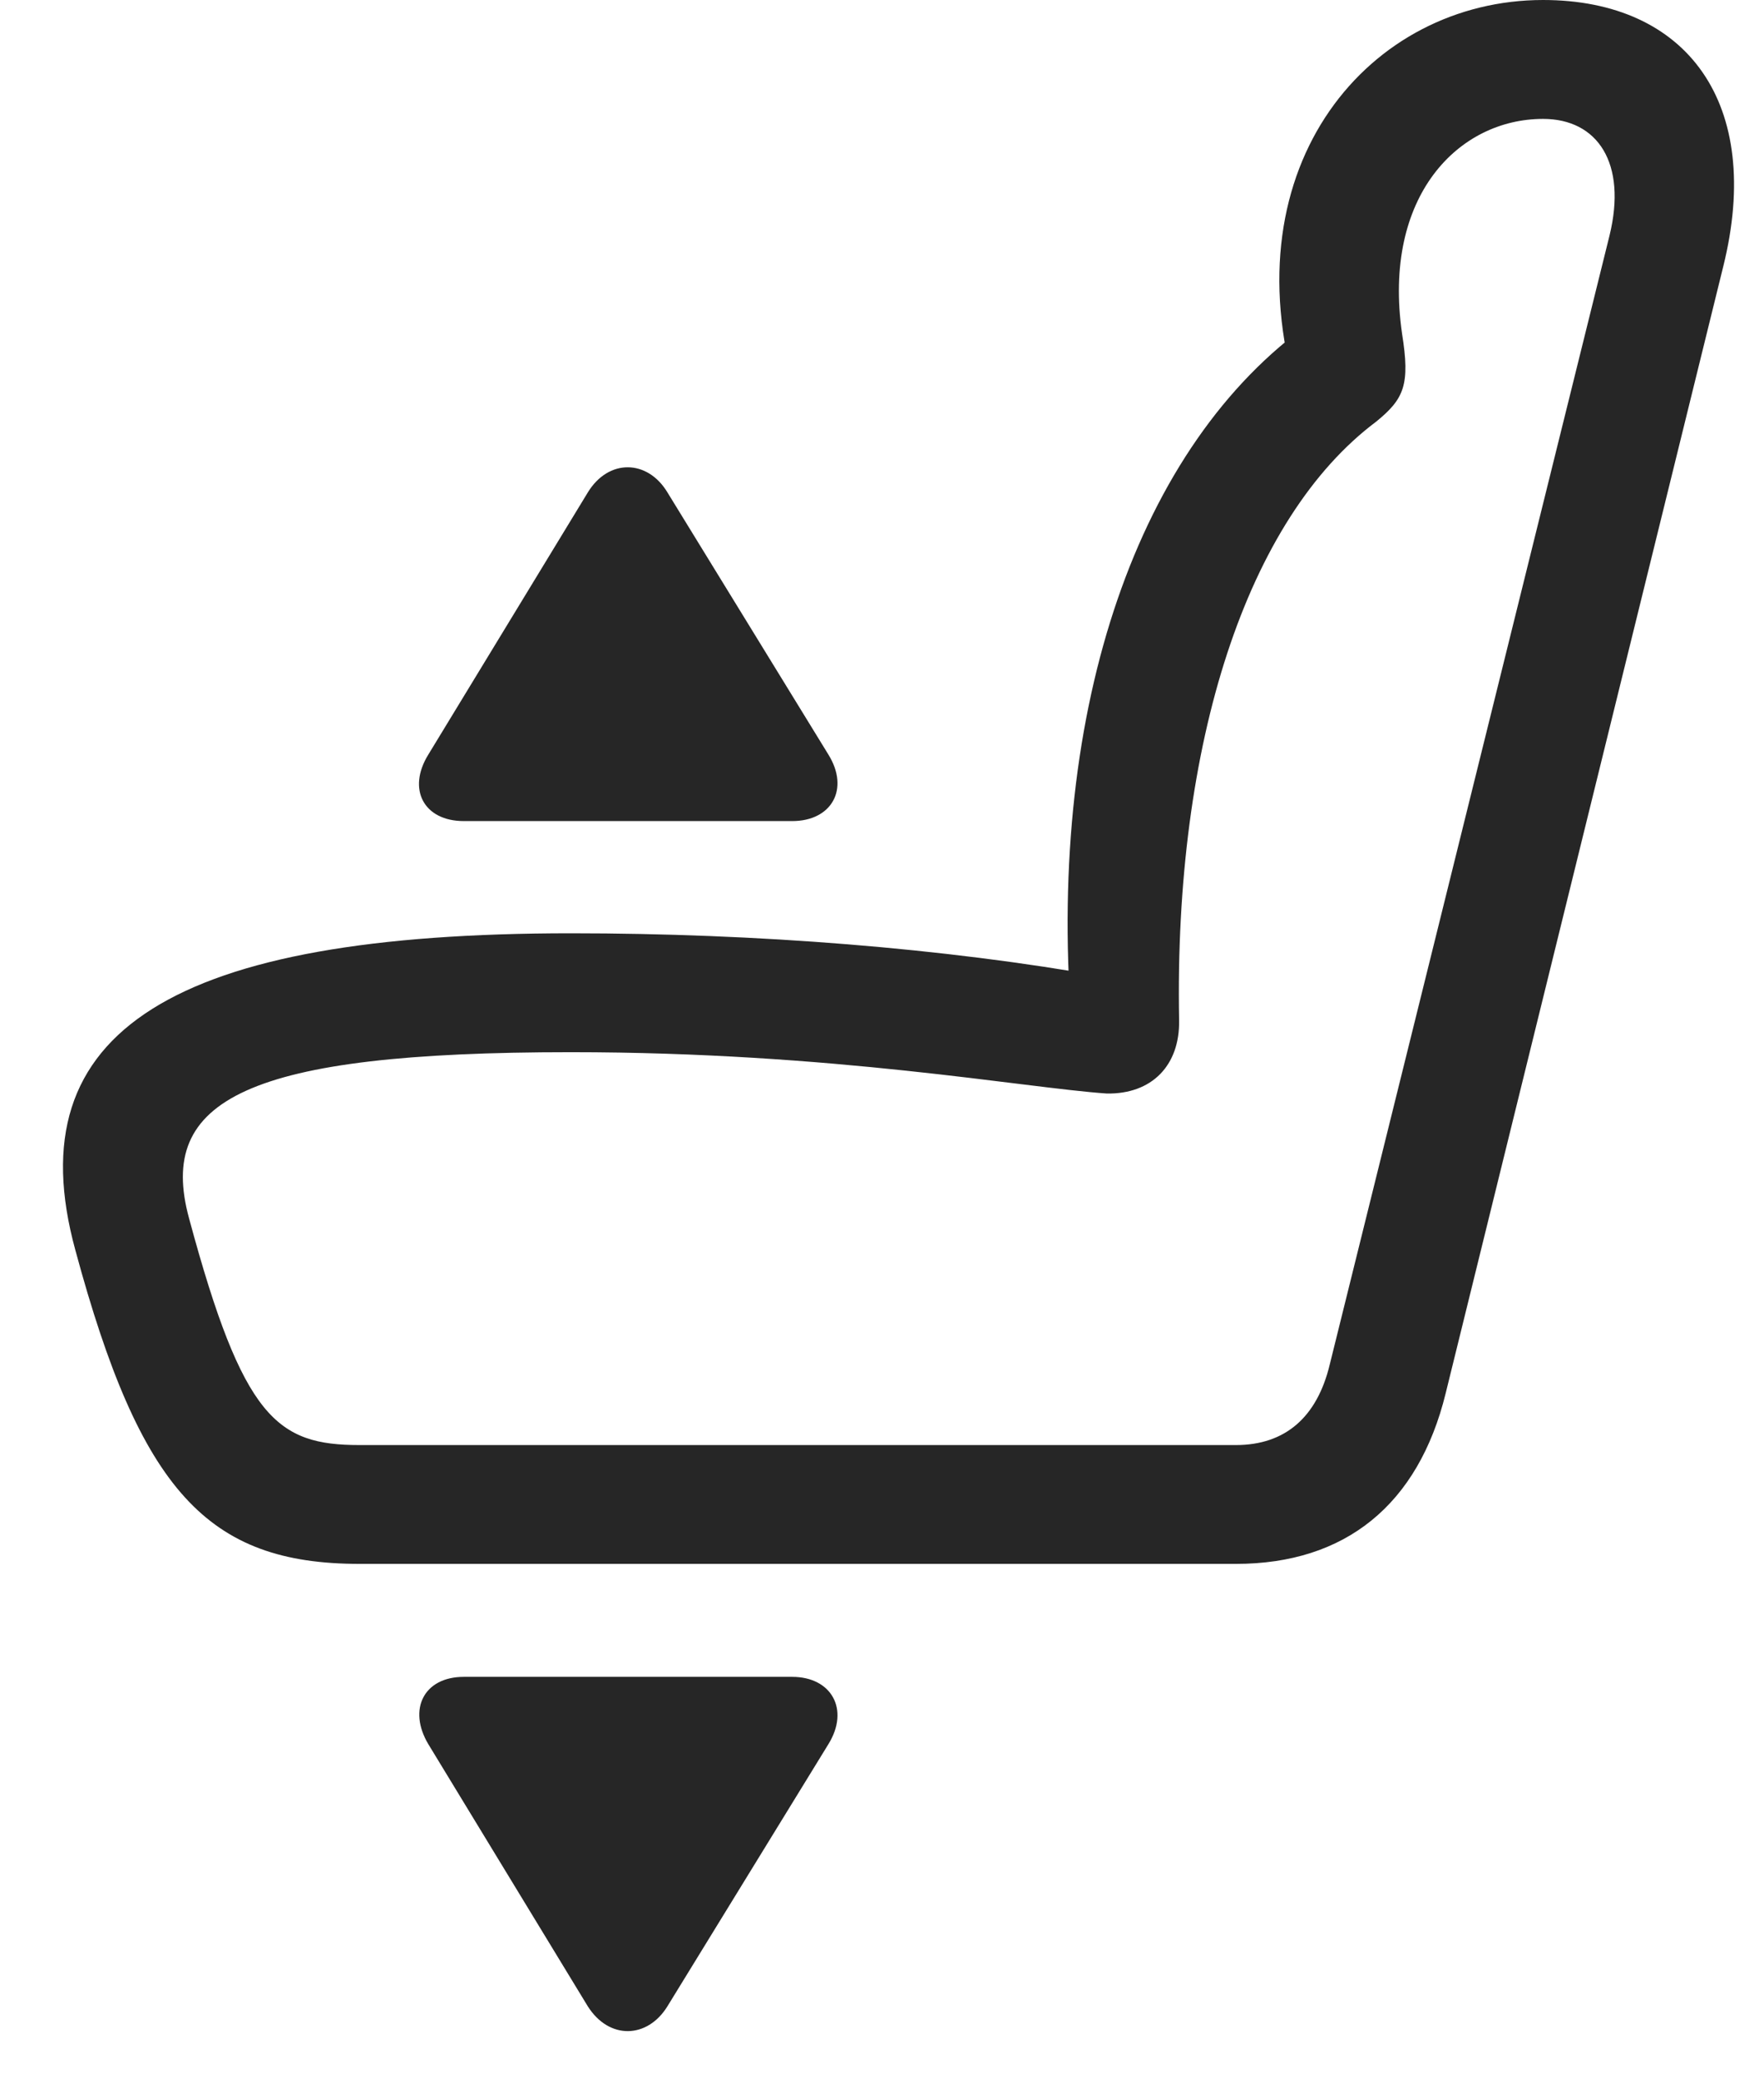 <svg width="28" height="33" viewBox="0 0 28 33" fill="none" xmlns="http://www.w3.org/2000/svg">
<path d="M1.196 19.84C2.228 23.66 3.294 24.82 5.708 24.82H19.618C21.353 24.82 22.513 23.883 22.947 22.113L27.353 4.23C27.997 1.641 26.779 0 24.493 0C21.739 0 19.513 2.613 20.579 6.246L20.802 5.121C18.072 7.055 16.63 11.203 17.005 16.195L17.544 15.504C14.989 15.047 12.013 14.812 9.06 14.812C2.79 14.812 0.236 16.336 1.196 19.84ZM3.001 19.336C2.486 17.449 3.915 16.699 9.06 16.699C13.232 16.699 16.232 17.262 17.568 17.355C18.282 17.367 18.728 16.91 18.716 16.195C18.634 11.789 19.794 8.227 21.845 6.691C22.29 6.328 22.384 6.105 22.255 5.297C21.939 3.105 23.157 1.887 24.493 1.887C25.36 1.887 25.829 2.59 25.548 3.738L21.107 21.656C20.907 22.488 20.404 22.934 19.618 22.934H5.708C4.396 22.934 3.857 22.512 3.001 19.336Z" fill="black" fill-opacity="0.85"/>
<path d="M7.361 26.613C6.728 26.613 6.47 27.129 6.798 27.68L9.329 31.84C9.669 32.379 10.279 32.355 10.595 31.84L13.15 27.68C13.49 27.129 13.197 26.613 12.575 26.613H7.361Z" fill="black" fill-opacity="0.85"/>
<path d="M7.361 13.031H12.576C13.197 13.031 13.49 12.527 13.15 11.977L10.595 7.816C10.279 7.289 9.658 7.277 9.33 7.816L6.798 11.977C6.459 12.527 6.728 13.031 7.361 13.031Z" fill="black" fill-opacity="0.85"/>
</svg>
